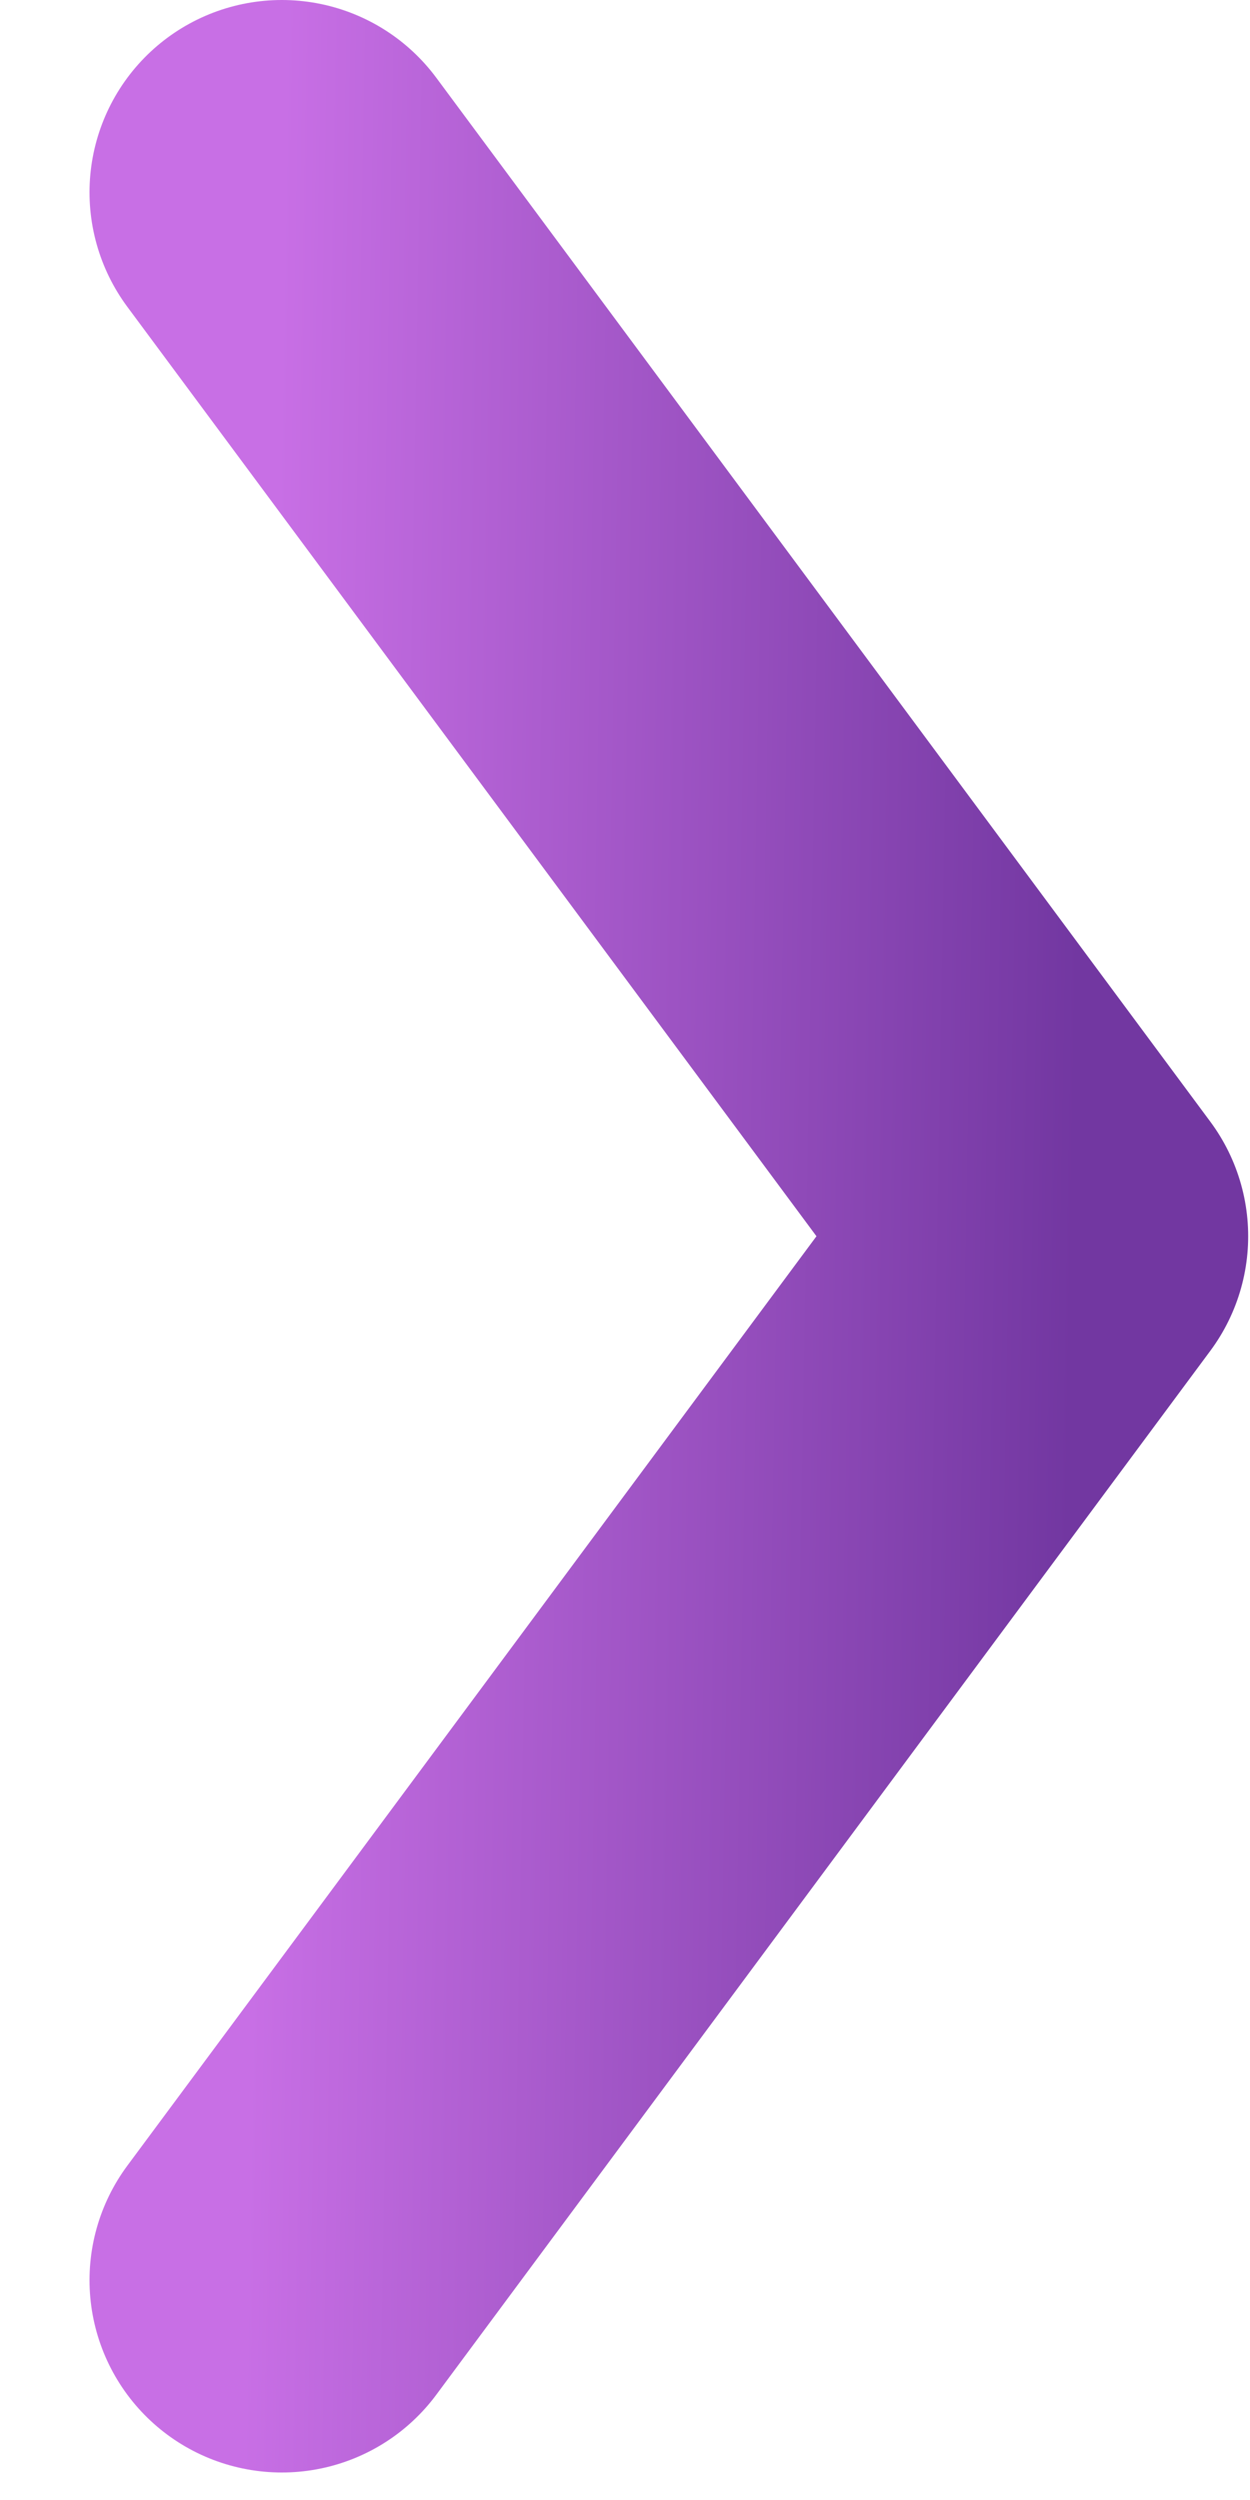 <svg width="13" height="26" viewBox="0 0 13 26" fill="none" xmlns="http://www.w3.org/2000/svg">
<path d="M2.931 2L10.981 12.857L2.931 23.714" stroke="url(#paint0_linear)" stroke-width="4" stroke-linecap="round" stroke-linejoin="round"/>
<defs>
<linearGradient id="paint0_linear" x1="2.931" y1="2" x2="11.361" y2="2.149" gradientUnits="userSpaceOnUse">
<stop stop-color="#C86FE5"/>
<stop offset="1" stop-color="#7237A1"/>
</linearGradient>
</defs>
</svg>
